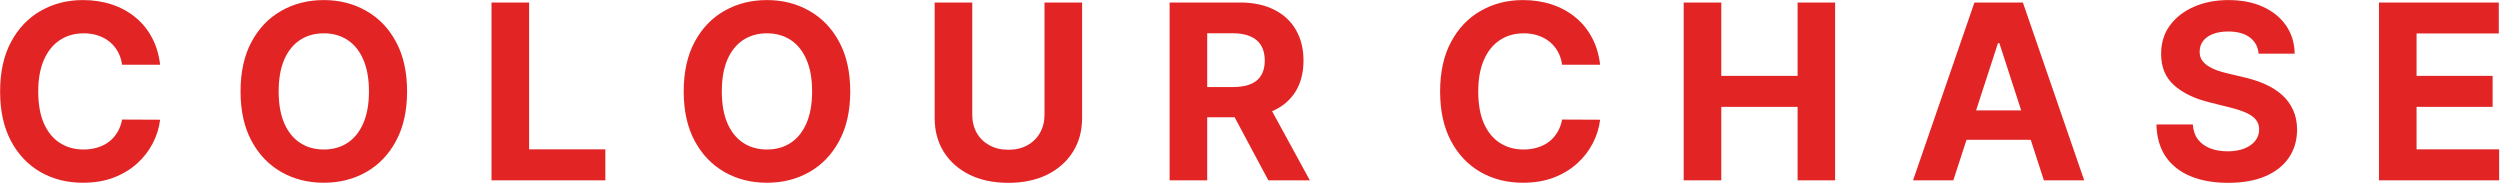 <svg width="818" height="60" viewBox="0 0 818 60" fill="none" xmlns="http://www.w3.org/2000/svg">
<path d="M52.392 21.188H39.949C39.722 19.578 39.258 18.148 38.557 16.898C37.856 15.629 36.956 14.549 35.858 13.659C34.76 12.769 33.49 12.087 32.051 11.614C30.631 11.14 29.087 10.903 27.421 10.903C24.409 10.903 21.786 11.652 19.551 13.148C17.316 14.625 15.583 16.784 14.352 19.625C13.121 22.447 12.506 25.875 12.506 29.909C12.506 34.057 13.121 37.542 14.352 40.364C15.602 43.186 17.345 45.316 19.579 46.756C21.814 48.195 24.4 48.915 27.335 48.915C28.983 48.915 30.508 48.697 31.909 48.261C33.33 47.826 34.589 47.191 35.688 46.358C36.786 45.506 37.695 44.474 38.415 43.261C39.153 42.049 39.665 40.667 39.949 39.114L52.392 39.17C52.07 41.841 51.265 44.417 49.977 46.898C48.708 49.36 46.994 51.566 44.835 53.517C42.695 55.449 40.138 56.983 37.165 58.119C34.21 59.237 30.867 59.795 27.136 59.795C21.947 59.795 17.307 58.621 13.216 56.273C9.144 53.924 5.924 50.525 3.557 46.074C1.208 41.623 0.034 36.235 0.034 29.909C0.034 23.564 1.227 18.167 3.614 13.716C6 9.265 9.239 5.875 13.329 3.545C17.421 1.197 22.023 0.023 27.136 0.023C30.508 0.023 33.633 0.496 36.511 1.443C39.409 2.39 41.975 3.773 44.21 5.591C46.445 7.39 48.263 9.597 49.665 12.21C51.085 14.824 51.994 17.816 52.392 21.188ZM133.195 29.909C133.195 36.254 131.992 41.651 129.587 46.102C127.2 50.553 123.943 53.953 119.814 56.301C115.704 58.631 111.083 59.795 105.95 59.795C100.78 59.795 96.14 58.621 92.03 56.273C87.92 53.924 84.672 50.525 82.285 46.074C79.899 41.623 78.706 36.235 78.706 29.909C78.706 23.564 79.899 18.167 82.285 13.716C84.672 9.265 87.92 5.875 92.03 3.545C96.14 1.197 100.78 0.023 105.95 0.023C111.083 0.023 115.704 1.197 119.814 3.545C123.943 5.875 127.2 9.265 129.587 13.716C131.992 18.167 133.195 23.564 133.195 29.909ZM120.723 29.909C120.723 25.799 120.107 22.333 118.876 19.511C117.664 16.689 115.95 14.549 113.734 13.091C111.518 11.633 108.924 10.903 105.95 10.903C102.977 10.903 100.382 11.633 98.166 13.091C95.95 14.549 94.227 16.689 92.996 19.511C91.784 22.333 91.178 25.799 91.178 29.909C91.178 34.019 91.784 37.485 92.996 40.307C94.227 43.129 95.95 45.269 98.166 46.727C100.382 48.186 102.977 48.915 105.95 48.915C108.924 48.915 111.518 48.186 113.734 46.727C115.95 45.269 117.664 43.129 118.876 40.307C120.107 37.485 120.723 34.019 120.723 29.909ZM160.822 59V0.818H173.124V48.858H198.067V59H160.822ZM278.195 29.909C278.195 36.254 276.992 41.651 274.587 46.102C272.2 50.553 268.943 53.953 264.814 56.301C260.704 58.631 256.083 59.795 250.95 59.795C245.78 59.795 241.14 58.621 237.03 56.273C232.92 53.924 229.672 50.525 227.286 46.074C224.899 41.623 223.706 36.235 223.706 29.909C223.706 23.564 224.899 18.167 227.286 13.716C229.672 9.265 232.92 5.875 237.03 3.545C241.14 1.197 245.78 0.023 250.95 0.023C256.083 0.023 260.704 1.197 264.814 3.545C268.943 5.875 272.2 9.265 274.587 13.716C276.992 18.167 278.195 23.564 278.195 29.909ZM265.723 29.909C265.723 25.799 265.107 22.333 263.876 19.511C262.664 16.689 260.95 14.549 258.734 13.091C256.518 11.633 253.924 10.903 250.95 10.903C247.977 10.903 245.382 11.633 243.166 13.091C240.95 14.549 239.227 16.689 237.996 19.511C236.784 22.333 236.178 25.799 236.178 29.909C236.178 34.019 236.784 37.485 237.996 40.307C239.227 43.129 240.95 45.269 243.166 46.727C245.382 48.186 247.977 48.915 250.95 48.915C253.924 48.915 256.518 48.186 258.734 46.727C260.95 45.269 262.664 43.129 263.876 40.307C265.107 37.485 265.723 34.019 265.723 29.909ZM341.76 0.818H354.061V38.602C354.061 42.845 353.048 46.557 351.021 49.739C349.014 52.92 346.201 55.401 342.584 57.182C338.966 58.943 334.752 59.824 329.942 59.824C325.112 59.824 320.889 58.943 317.271 57.182C313.654 55.401 310.841 52.92 308.834 49.739C306.826 46.557 305.822 42.845 305.822 38.602V0.818H318.124V37.551C318.124 39.767 318.607 41.737 319.572 43.46C320.557 45.184 321.94 46.538 323.72 47.523C325.5 48.508 327.574 49 329.942 49C332.328 49 334.402 48.508 336.163 47.523C337.944 46.538 339.317 45.184 340.283 43.46C341.268 41.737 341.76 39.767 341.76 37.551V0.818ZM382.697 59V0.818H405.652C410.046 0.818 413.796 1.604 416.902 3.176C420.027 4.729 422.404 6.936 424.033 9.795C425.68 12.636 426.504 15.979 426.504 19.824C426.504 23.688 425.671 27.011 424.004 29.796C422.338 32.561 419.923 34.682 416.76 36.159C413.616 37.636 409.809 38.375 405.339 38.375H389.97V28.489H403.351C405.699 28.489 407.65 28.167 409.203 27.523C410.756 26.879 411.911 25.913 412.669 24.625C413.446 23.337 413.834 21.737 413.834 19.824C413.834 17.892 413.446 16.263 412.669 14.938C411.911 13.612 410.747 12.608 409.175 11.926C407.622 11.225 405.661 10.875 403.294 10.875H394.999V59H382.697ZM414.118 32.523L428.578 59H414.999L400.851 32.523H414.118ZM523.564 21.188H511.121C510.893 19.578 510.429 18.148 509.729 16.898C509.028 15.629 508.128 14.549 507.03 13.659C505.931 12.769 504.662 12.087 503.223 11.614C501.803 11.14 500.259 10.903 498.592 10.903C495.581 10.903 492.958 11.652 490.723 13.148C488.488 14.625 486.755 16.784 485.524 19.625C484.293 22.447 483.678 25.875 483.678 29.909C483.678 34.057 484.293 37.542 485.524 40.364C486.774 43.186 488.517 45.316 490.751 46.756C492.986 48.195 495.571 48.915 498.507 48.915C500.155 48.915 501.679 48.697 503.081 48.261C504.501 47.826 505.761 47.191 506.859 46.358C507.958 45.506 508.867 44.474 509.587 43.261C510.325 42.049 510.837 40.667 511.121 39.114L523.564 39.17C523.242 41.841 522.437 44.417 521.149 46.898C519.88 49.36 518.166 51.566 516.007 53.517C513.867 55.449 511.31 56.983 508.337 58.119C505.382 59.237 502.039 59.795 498.308 59.795C493.119 59.795 488.479 58.621 484.388 56.273C480.316 53.924 477.096 50.525 474.729 46.074C472.38 41.623 471.206 36.235 471.206 29.909C471.206 23.564 472.399 18.167 474.786 13.716C477.172 9.265 480.411 5.875 484.501 3.545C488.592 1.197 493.195 0.023 498.308 0.023C501.679 0.023 504.804 0.496 507.683 1.443C510.581 2.39 513.147 3.773 515.382 5.591C517.617 7.39 519.435 9.597 520.837 12.21C522.257 14.824 523.166 17.816 523.564 21.188ZM550.901 59V0.818H563.202V24.824H588.173V0.818H600.446V59H588.173V34.966H563.202V59H550.901ZM639.132 59H625.95L646.036 0.818H661.888L681.945 59H668.763L654.189 14.114H653.734L639.132 59ZM638.308 36.131H669.445V45.733H638.308V36.131ZM739.026 17.551C738.798 15.259 737.823 13.479 736.099 12.21C734.376 10.941 732.037 10.307 729.082 10.307C727.075 10.307 725.38 10.591 723.997 11.159C722.615 11.708 721.554 12.475 720.815 13.46C720.096 14.445 719.736 15.562 719.736 16.812C719.698 17.854 719.916 18.763 720.389 19.54C720.882 20.316 721.554 20.989 722.406 21.557C723.259 22.106 724.243 22.589 725.361 23.006C726.478 23.403 727.671 23.744 728.94 24.028L734.168 25.278C736.705 25.847 739.035 26.604 741.156 27.551C743.277 28.498 745.115 29.663 746.668 31.046C748.221 32.428 749.423 34.057 750.276 35.932C751.147 37.807 751.592 39.956 751.611 42.381C751.592 45.941 750.683 49.028 748.884 51.642C747.103 54.237 744.527 56.254 741.156 57.693C737.804 59.114 733.76 59.824 729.026 59.824C724.329 59.824 720.238 59.104 716.753 57.665C713.287 56.225 710.579 54.095 708.628 51.273C706.696 48.432 705.683 44.919 705.588 40.733H717.491C717.624 42.684 718.183 44.312 719.168 45.619C720.171 46.907 721.507 47.883 723.173 48.545C724.859 49.189 726.762 49.511 728.884 49.511C730.967 49.511 732.776 49.208 734.31 48.602C735.863 47.996 737.065 47.153 737.918 46.074C738.77 44.994 739.196 43.754 739.196 42.352C739.196 41.045 738.808 39.947 738.031 39.057C737.274 38.167 736.156 37.409 734.679 36.784C733.221 36.159 731.431 35.591 729.31 35.08L722.974 33.489C718.069 32.295 714.196 30.43 711.355 27.892C708.514 25.354 707.103 21.936 707.122 17.636C707.103 14.114 708.041 11.036 709.935 8.403C711.848 5.771 714.471 3.716 717.804 2.239C721.137 0.761 724.925 0.023 729.168 0.023C733.486 0.023 737.255 0.761 740.474 2.239C743.713 3.716 746.232 5.771 748.031 8.403C749.83 11.036 750.759 14.085 750.815 17.551H739.026ZM778.401 59V0.818H817.605V10.96H790.702V24.824H815.588V34.966H790.702V48.858H817.719V59H778.401Z" fill="#E32424"/>
</svg>
